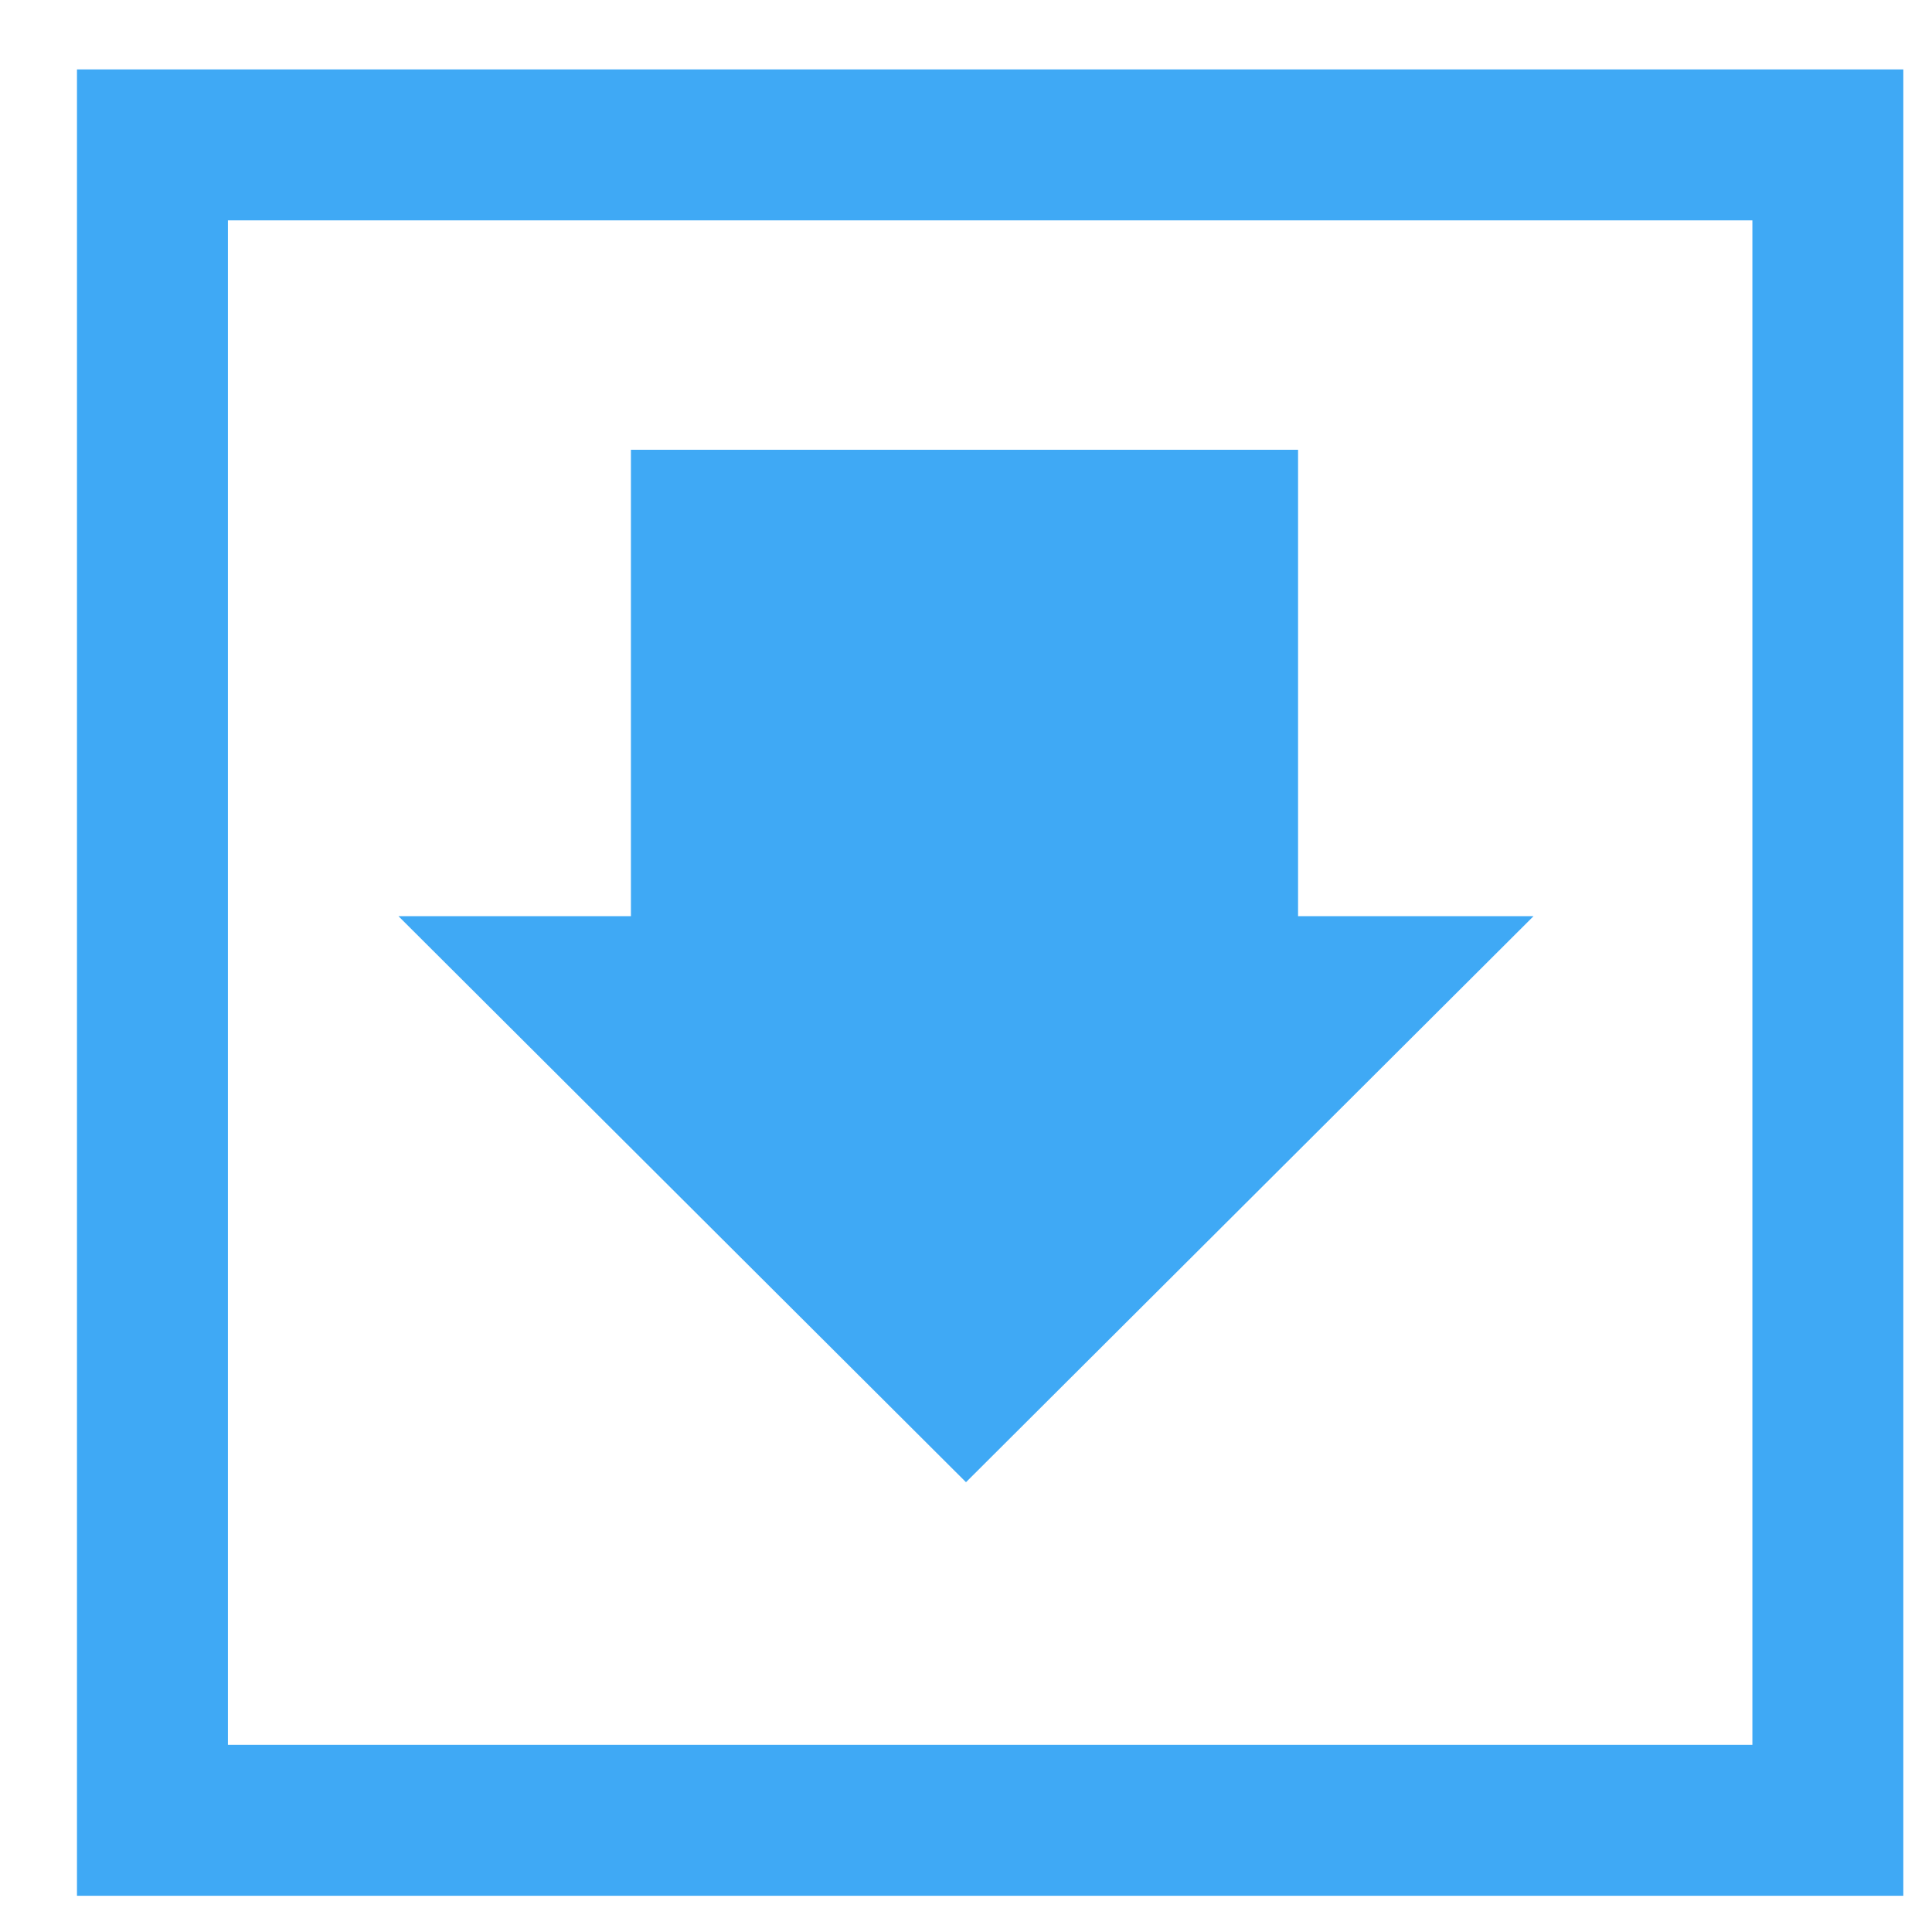 <?xml version="1.0" encoding="utf-8"?>
<!-- Generator: Adobe Illustrator 20.0.0, SVG Export Plug-In . SVG Version: 6.00 Build 0)  -->
<svg version="1.1" id="Layer_2" xmlns="http://www.w3.org/2000/svg" xmlns:xlink="http://www.w3.org/1999/xlink" x="0px" y="0px"
	 viewBox="0 0 128 128" style="enable-background:new 0 0 128 128;" xml:space="preserve">
<style type="text/css">
	.st0{fill:#3FA9F5;}
	.st1{fill:none;stroke:#3FA9F5;stroke-width:10;stroke-miterlimit:10;}
</style>
<polygon class="st0" points="86,60.7 86,29.8 41.8,29.8 41.8,60.7 26.4,60.7 64,98.2 101.6,60.7 "/>
<rect x="10.1" y="9.6" class="st1" width="111" height="111"/>
</svg>
